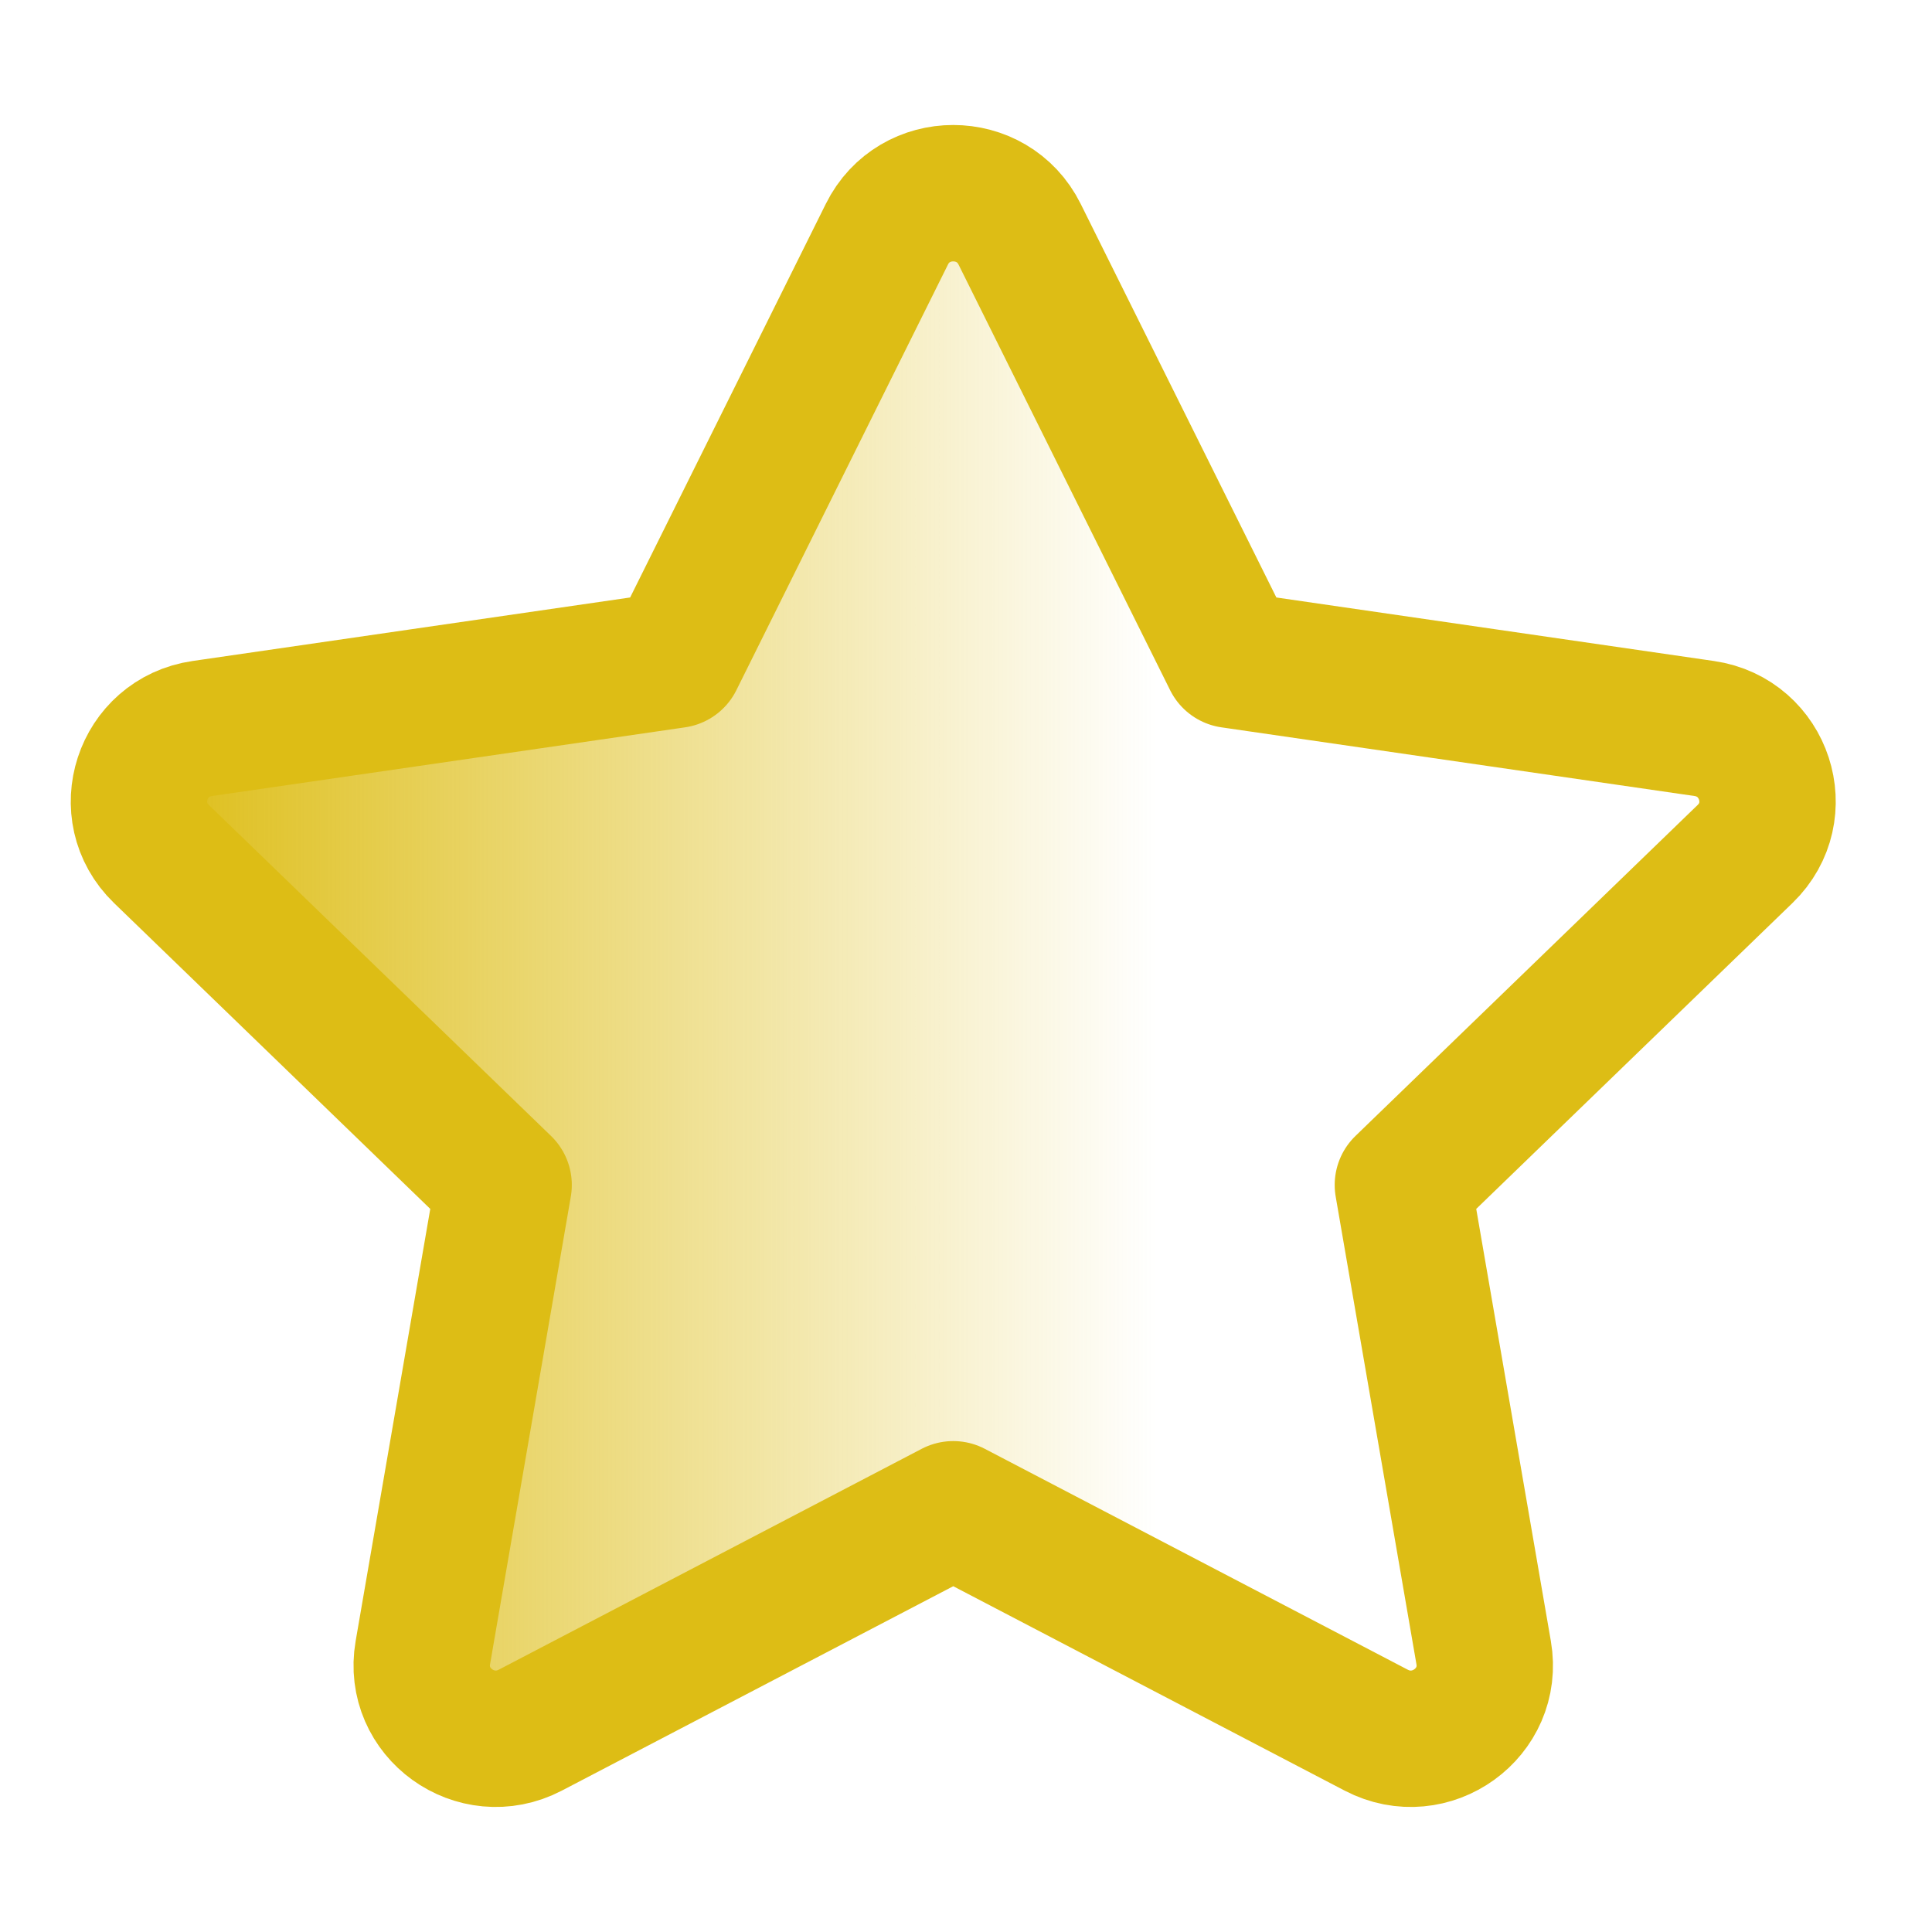 <svg width="15" height="15" viewBox="0 0 15 15" fill="none" xmlns="http://www.w3.org/2000/svg">
<path d="M5.243 5.123L6.886 1.818C7.096 1.394 7.705 1.394 7.916 1.818L9.559 5.123L13.231 5.656C13.702 5.724 13.89 6.3 13.549 6.63L10.892 9.2L11.519 12.831C11.6 13.298 11.107 13.653 10.685 13.433L7.401 11.718L4.117 13.433C3.695 13.653 3.202 13.298 3.283 12.831L3.91 9.2L1.253 6.63C0.912 6.3 1.1 5.724 1.571 5.656L5.243 5.123Z" fill="url(#paint0_linear_231_8180)" stroke="#DDBD15" stroke-width="1.059" stroke-linecap="round" stroke-linejoin="round"/>
<defs>
<linearGradient id="paint0_linear_231_8180" x1="1.079" y1="7.5" x2="8.982" y2="7.5" gradientUnits="userSpaceOnUse">
<stop stop-color="#DDBD15"/>
<stop offset="1" stop-color="#DDBD15" stop-opacity="0"/>
</linearGradient>
</defs>
</svg>
